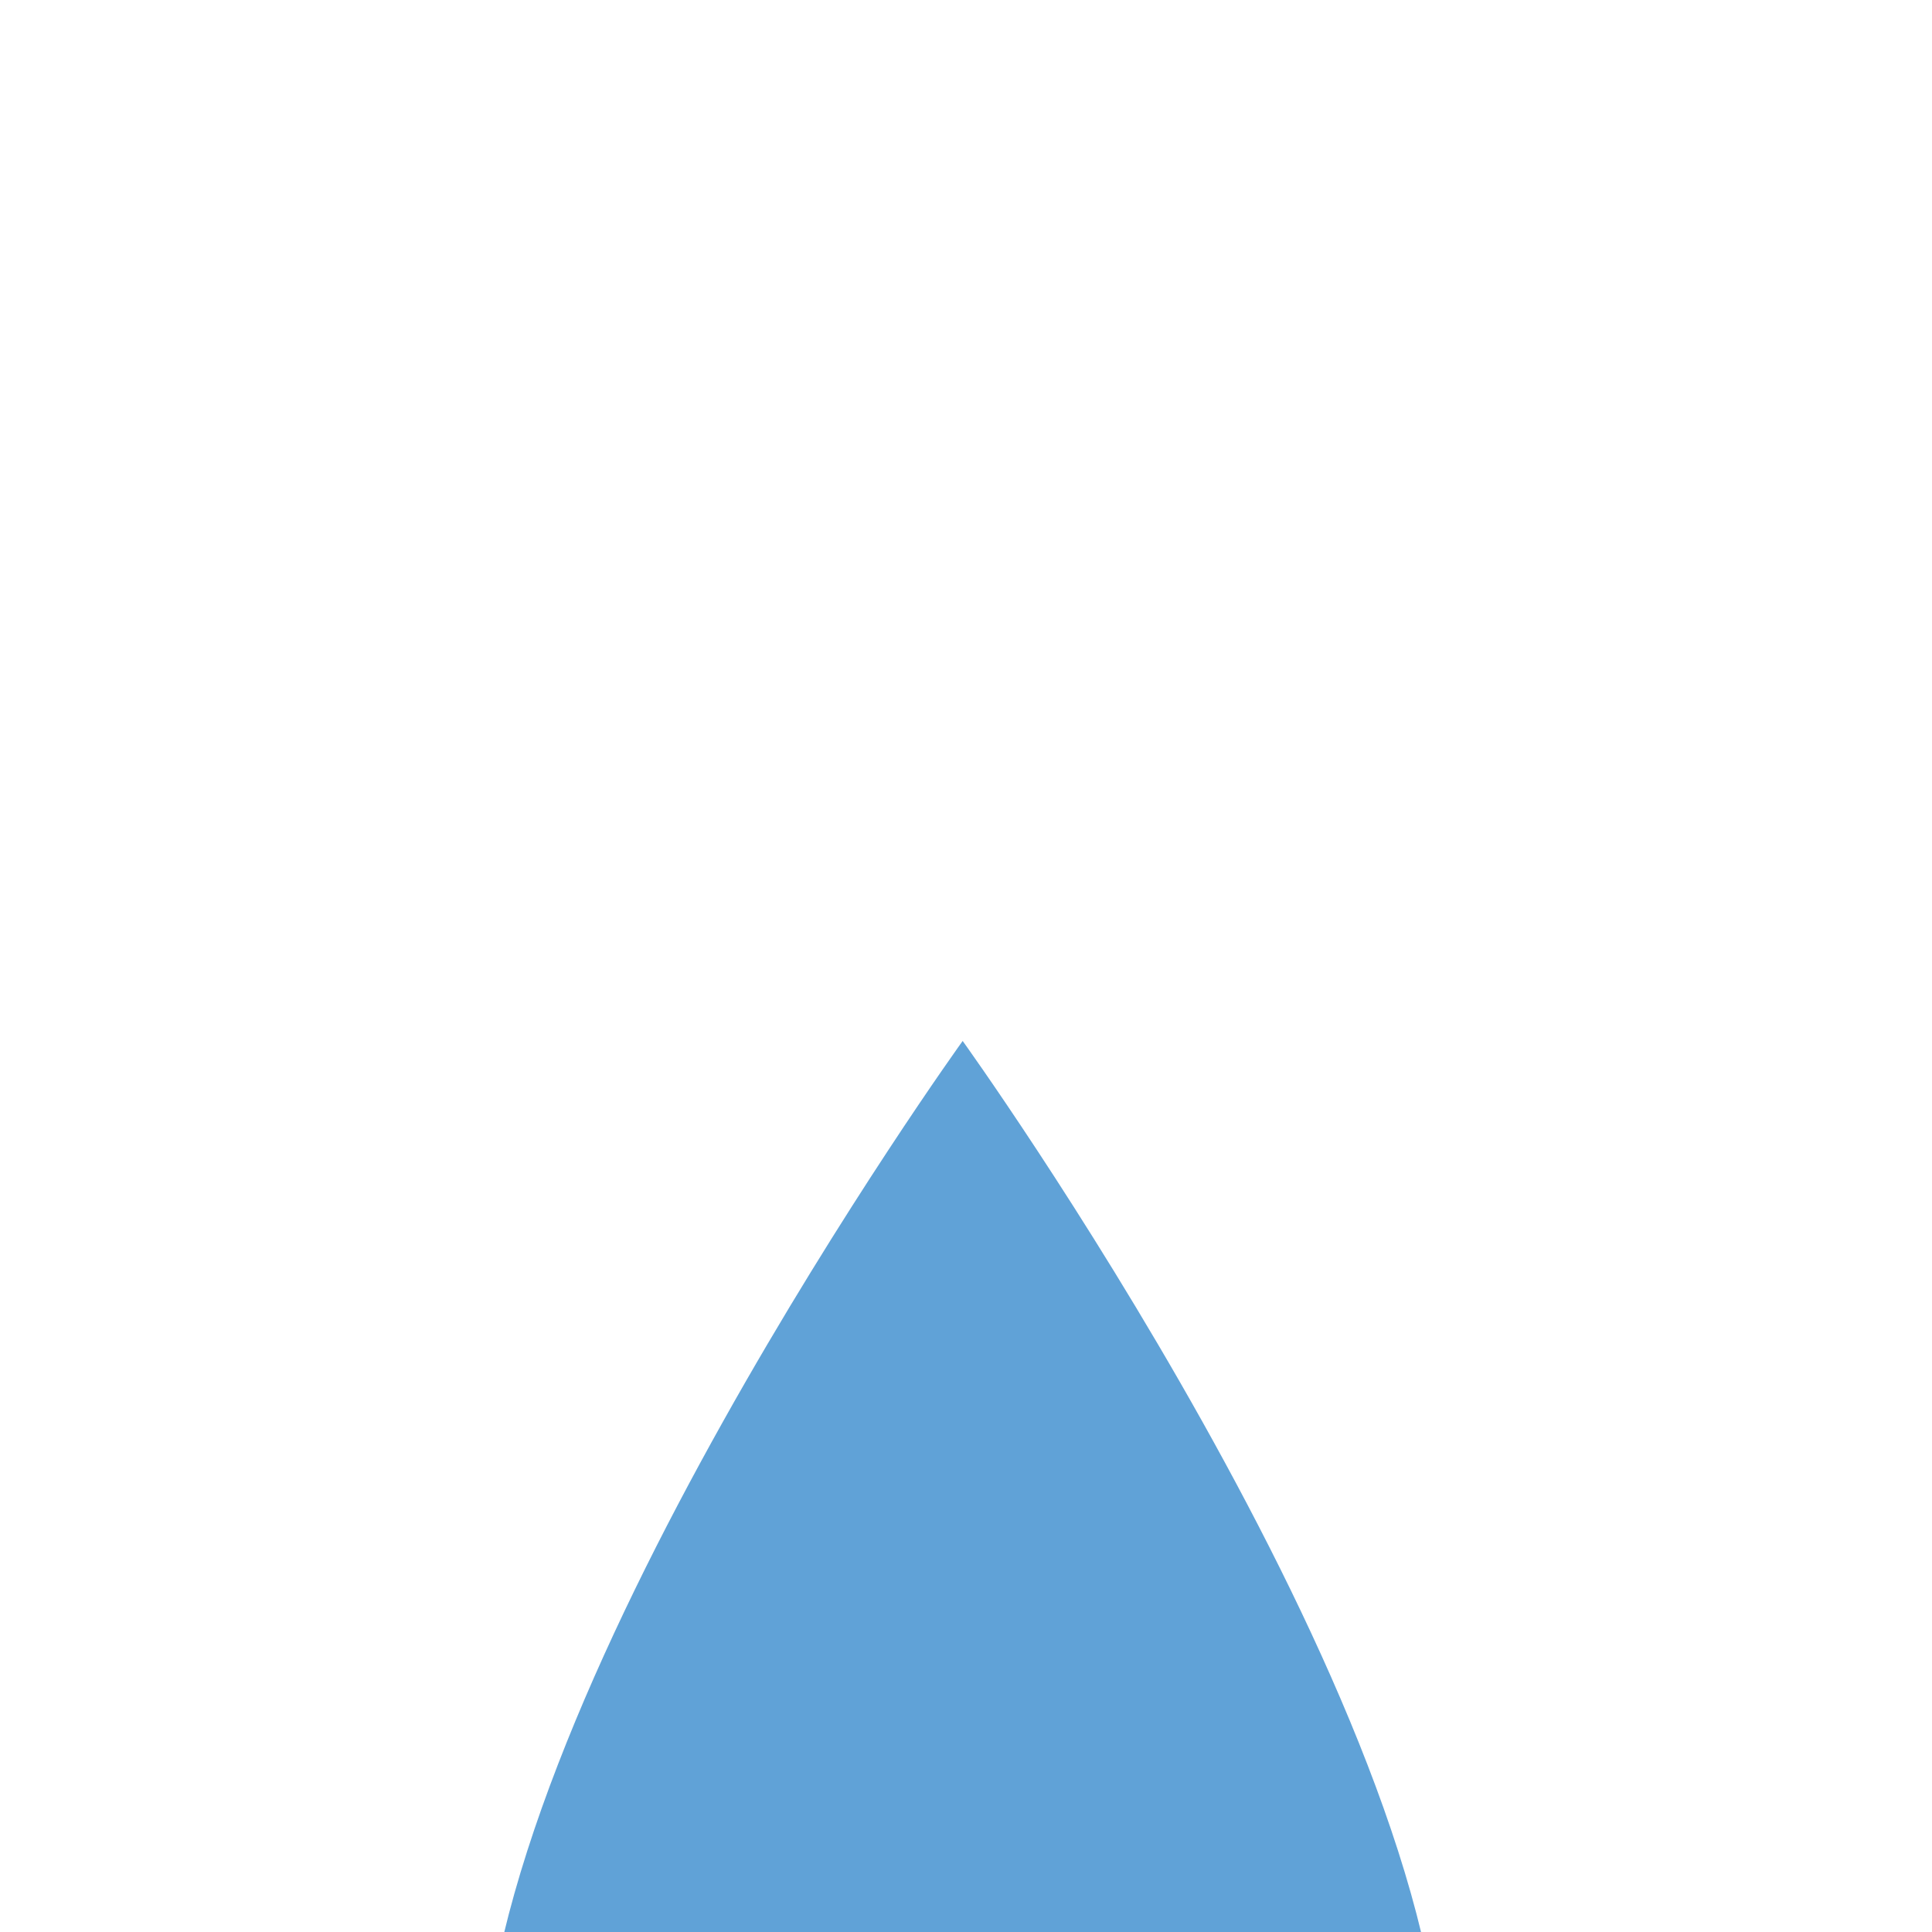 <?xml version="1.0"?>
<svg xmlns="http://www.w3.org/2000/svg" height="464pt" viewBox="-88 0 464 464" width="464pt">
  <style>
.animated {
    transform: scale(.8) ;
    transform-origin: 140px center;
    animation: popup .5s ease-in forwards, bounce 5s .7s ease-out infinite;
}


@keyframes popup {
  0% {
    transform: scale(0);
    opacity: 1;
  }
  80% {
    transform: scale(.9);
    opacity: 1;
  }
  100% {
    transform: scale(.8);
    opacity: 1;
  }
}

@keyframes bounce {
  0%, 100% {
    transform:  scale(.8) translateY(0);
  }
  10% {
    transform: scale(.8) translateY(20px);
  }
  15% {
    transform: scale(.8) translateY(0px);
  }
}

</style>
  <path class="animated bounce" d="m288 314.855c0 82.367-64.473 149.145-144 149.145s-144-66.777-144-149.145c0-114.855 144-314.855 144-314.855s144 200 144 314.855zm0 0" fill="#60a2d7"/>
</svg>
